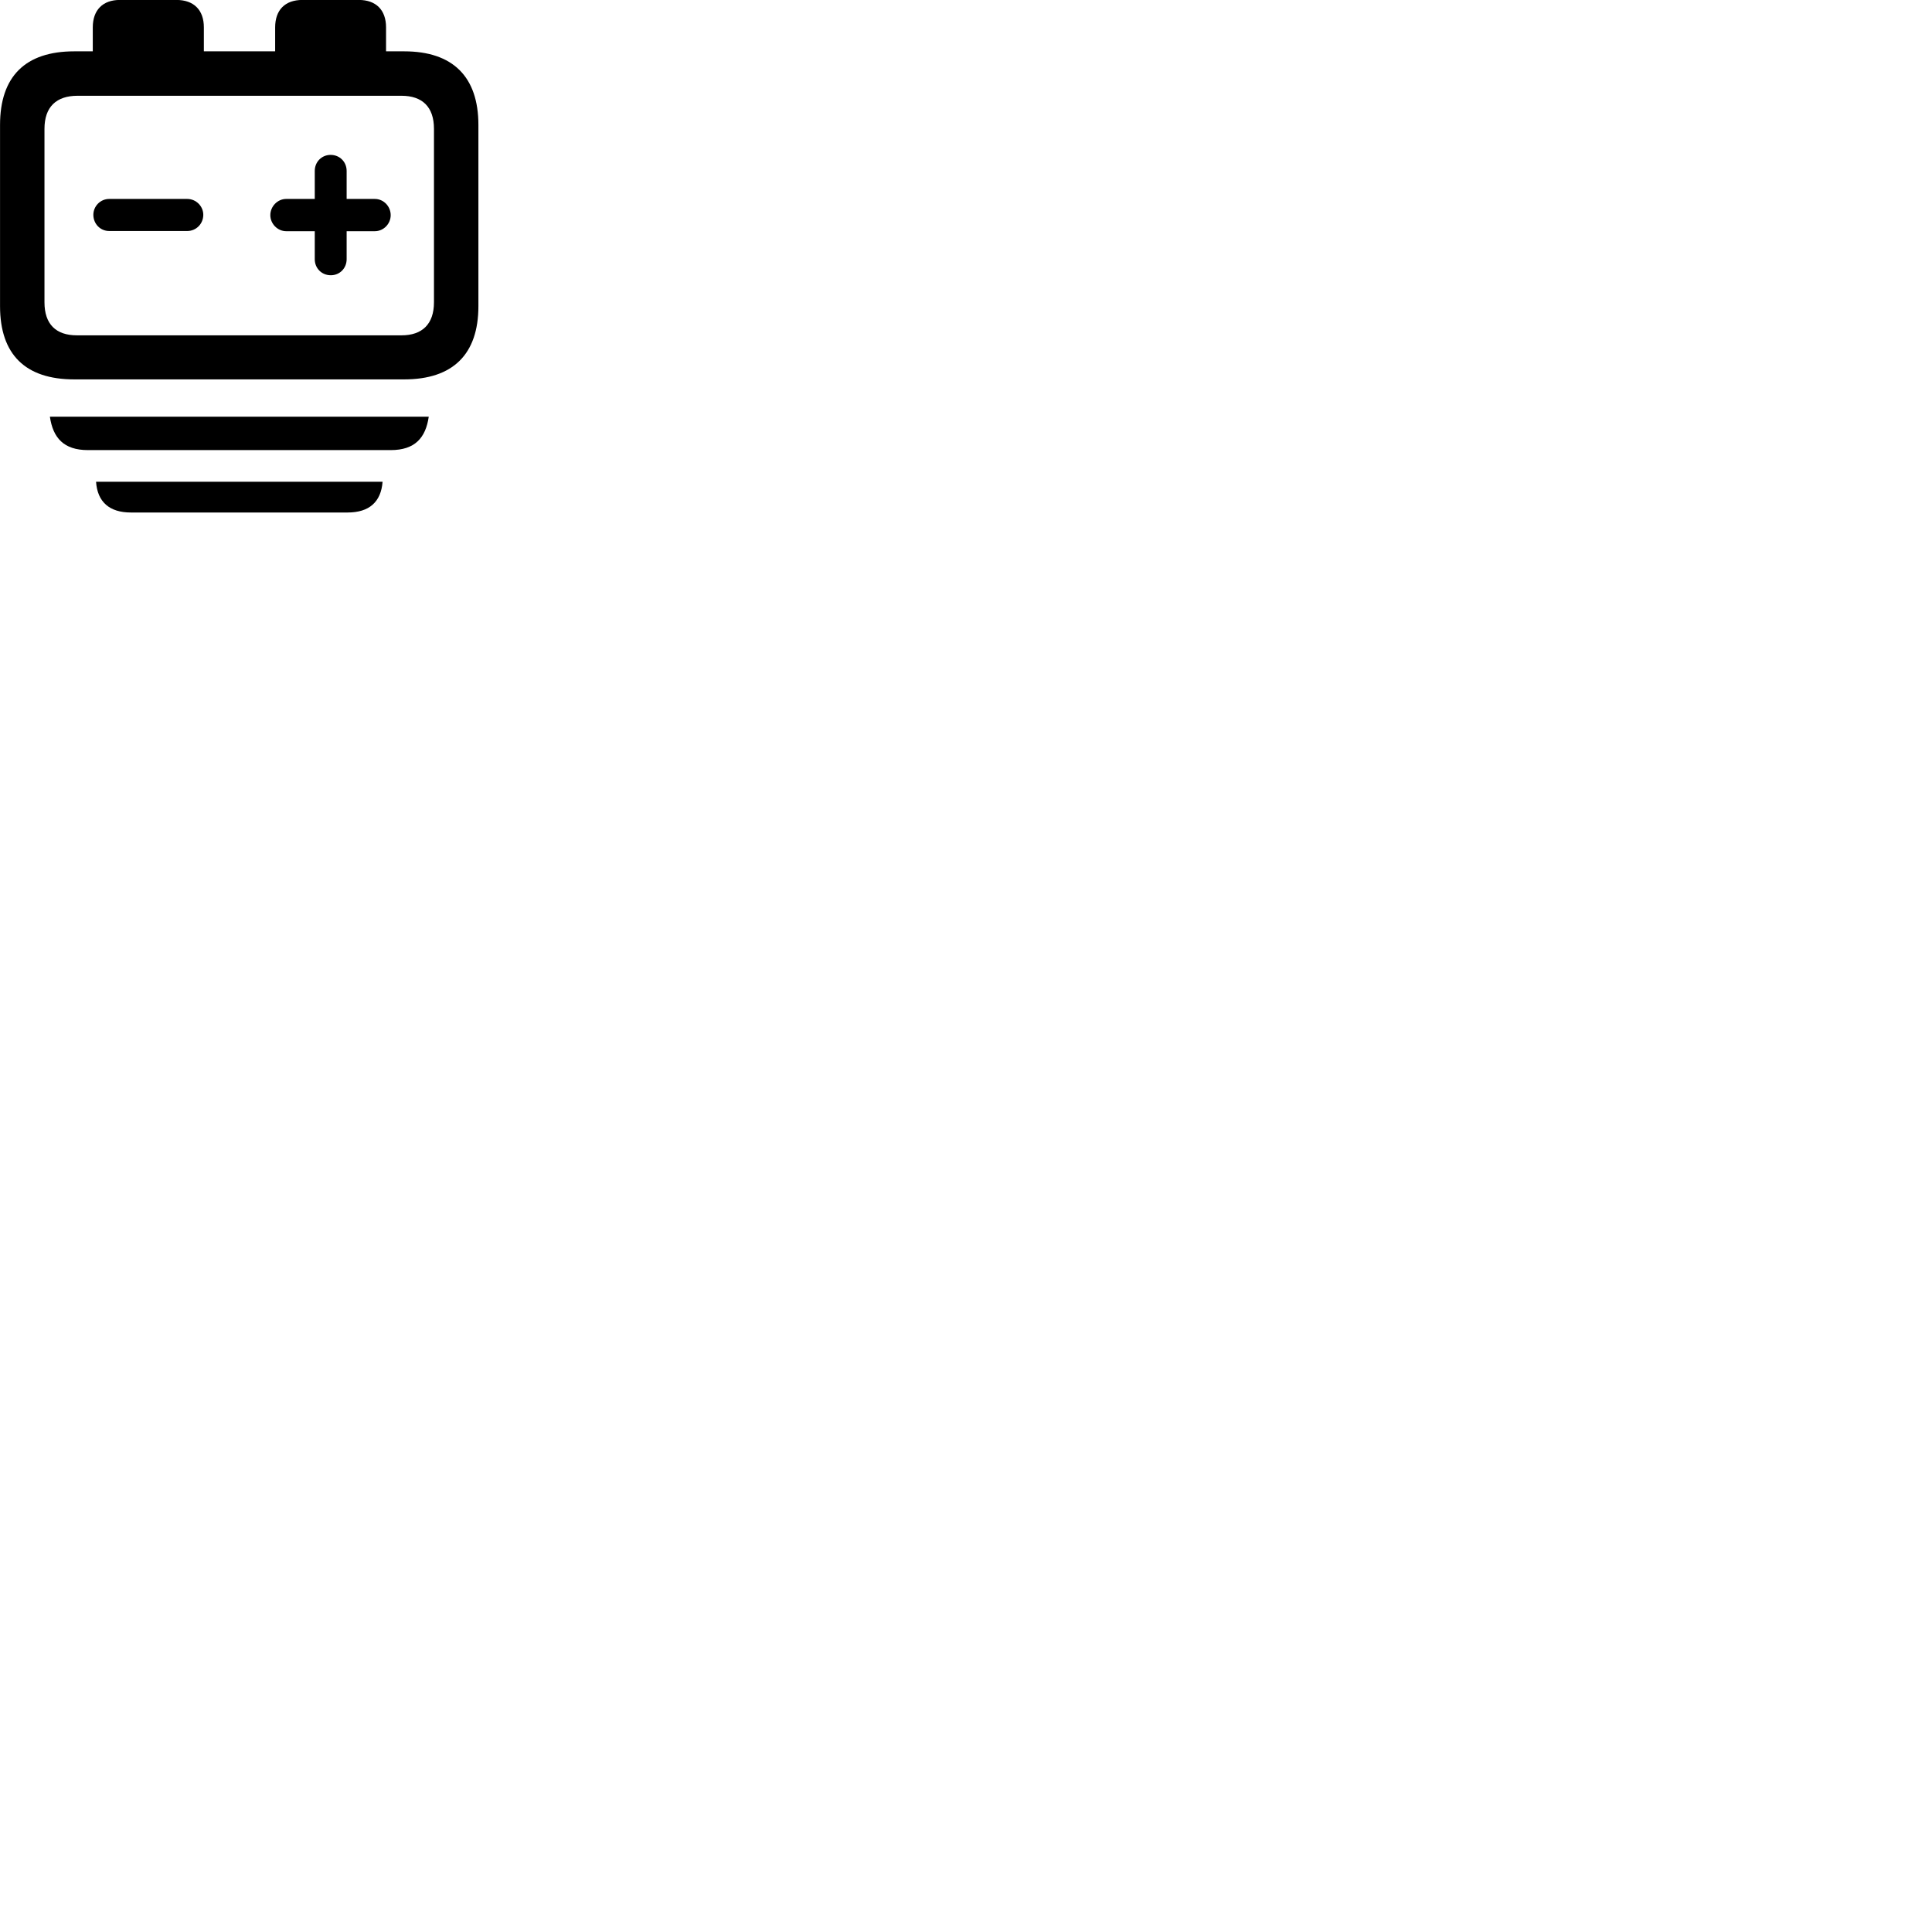 
        <svg xmlns="http://www.w3.org/2000/svg" viewBox="0 0 100 100">
            <path d="M3.842 19.637H20.922C23.442 19.637 24.762 18.337 24.762 15.847V6.467C24.762 3.977 23.442 2.657 20.922 2.657H19.982V1.417C19.982 0.517 19.462 -0.003 18.572 -0.003H15.652C14.752 -0.003 14.242 0.517 14.242 1.417V2.657H10.552V1.417C10.552 0.517 10.032 -0.003 9.132 -0.003H6.202C5.322 -0.003 4.802 0.517 4.802 1.417V2.657H3.842C1.312 2.657 0.002 3.957 0.002 6.467V15.847C0.002 18.347 1.312 19.637 3.842 19.637ZM3.982 17.357C2.892 17.357 2.302 16.777 2.302 15.647V6.667C2.302 5.527 2.922 4.957 4.012 4.957H20.782C21.852 4.957 22.462 5.527 22.462 6.667V15.647C22.462 16.777 21.852 17.357 20.782 17.357ZM17.122 14.247C17.582 14.247 17.942 13.887 17.942 13.417V11.967H19.402C19.852 11.967 20.222 11.587 20.222 11.137C20.222 10.677 19.852 10.297 19.402 10.297H17.942V8.847C17.942 8.377 17.582 8.017 17.112 8.017C16.652 8.017 16.292 8.377 16.292 8.847V10.297H14.812C14.372 10.297 13.992 10.677 13.992 11.137C13.992 11.587 14.372 11.967 14.812 11.967H16.292V13.417C16.292 13.887 16.652 14.247 17.122 14.247ZM5.652 11.957H9.692C10.152 11.957 10.522 11.587 10.522 11.117C10.522 10.677 10.152 10.297 9.692 10.297H5.652C5.192 10.297 4.832 10.677 4.832 11.117C4.832 11.587 5.192 11.957 5.652 11.957ZM2.582 21.567C2.742 22.667 3.302 23.297 4.552 23.297H20.222C21.472 23.297 22.032 22.667 22.192 21.567ZM4.972 24.937C5.042 25.977 5.662 26.527 6.772 26.527H17.992C19.112 26.527 19.722 25.977 19.802 24.937Z" />
        </svg>
    